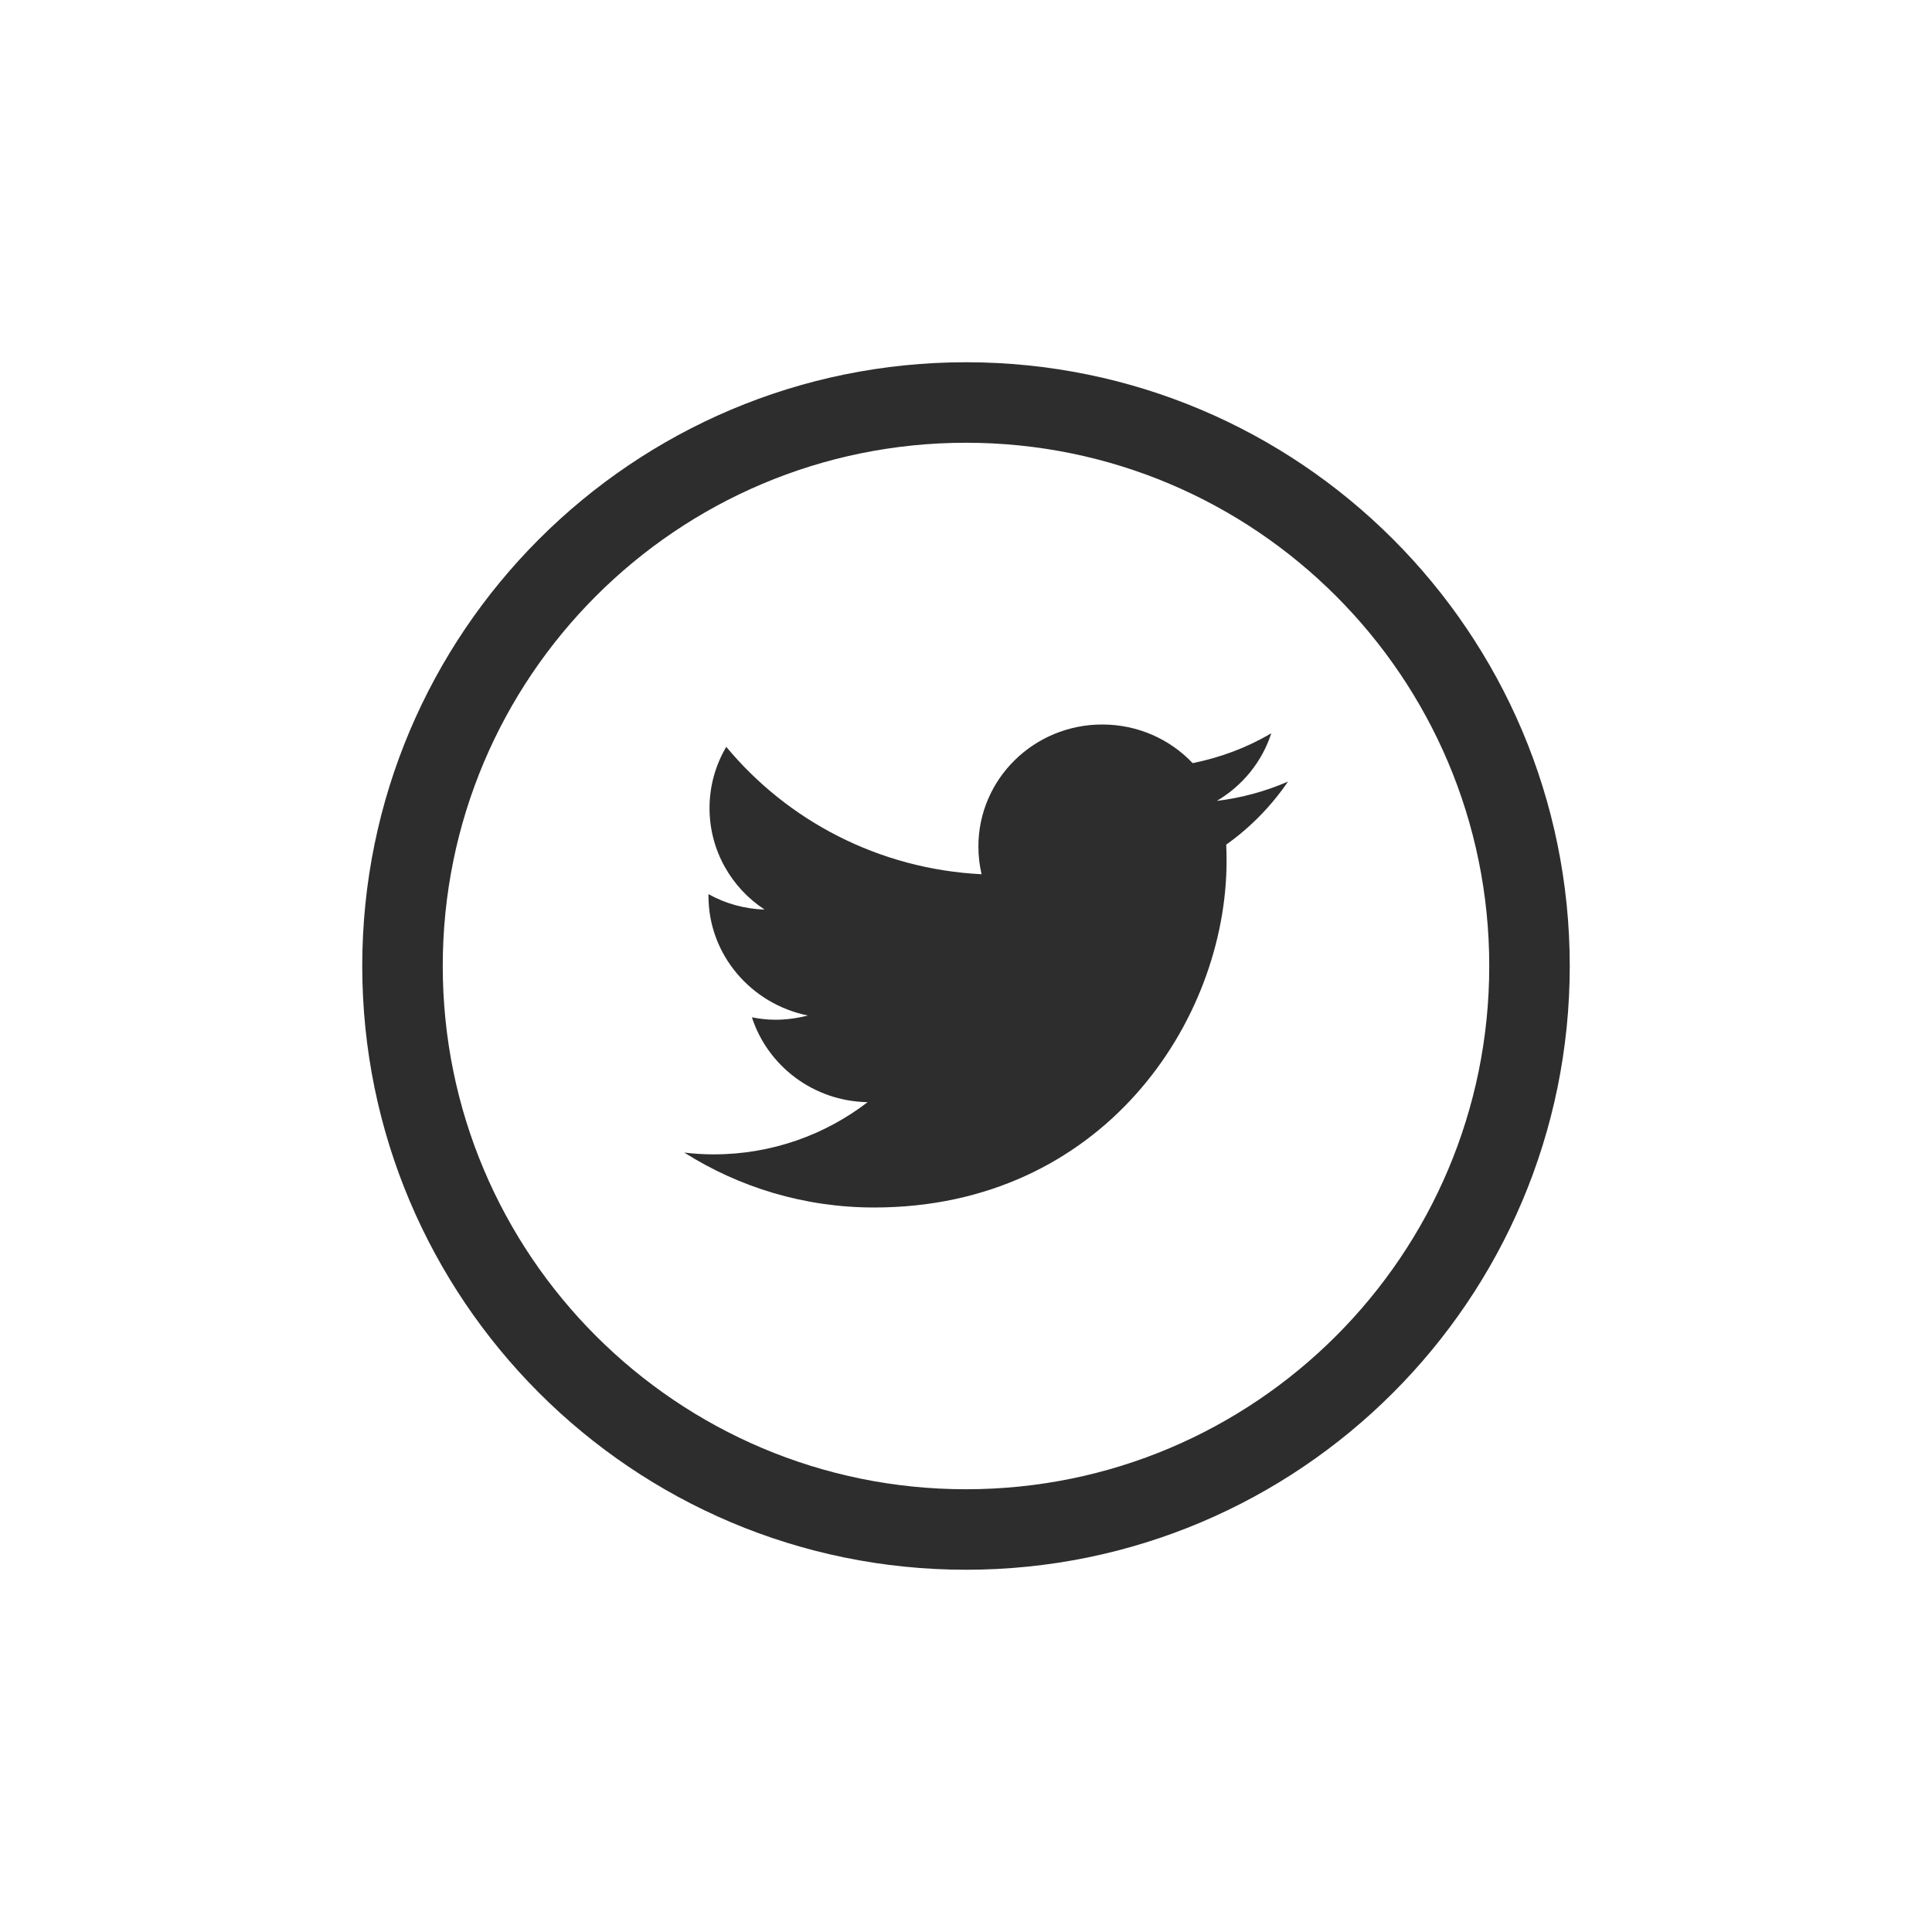 <?xml version="1.0" encoding="UTF-8" standalone="no"?>
<svg width="48px" height="48px" viewBox="0 0 48 48" version="1.1" xmlns="http://www.w3.org/2000/svg" xmlns:xlink="http://www.w3.org/1999/xlink">
    <!-- Generator: Sketch 45.2 (43514) - http://www.bohemiancoding.com/sketch -->
    <title>icon-twitter</title>
    <desc>Created with Sketch.</desc>
    <defs></defs>
    <g id="Symbols" stroke="none" stroke-width="1" fill="none" fill-rule="evenodd">
        <g id="icon-twitter" fill="#2D2D2D">
            <g transform="translate(9, 9)">
                <path d="M15,28 C22.18,28 28,22.18 28,15 C28,7.82 22.18,2 15,2 C7.82,2 2,7.82 2,15 C2,22.18 7.82,28 15,28 M15,30 C6.716,30 0,23.284 0,15 C0,6.716 6.716,0 15,0 C23.284,0 30,6.716 30,15 C30,23.284 23.284,30 15,30" id="Page-1"></path>
                <path d="M22.585,9.217 C21.991,9.57 21.332,9.818 20.631,9.96 C20.07,9.367 19.27,9 18.385,9 C16.686,9 15.308,10.357 15.308,12.03 C15.308,12.262 15.334,12.495 15.387,12.72 C12.829,12.592 10.562,11.385 9.044,9.555 C8.779,10.005 8.628,10.523 8.628,11.078 C8.628,12.127 9.17,13.057 9.996,13.598 C9.492,13.582 9.018,13.447 8.603,13.215 C8.602,13.23 8.602,13.245 8.602,13.26 C8.602,14.723 9.664,15.945 11.071,16.23 C10.812,16.297 10.542,16.335 10.261,16.335 C10.062,16.335 9.869,16.312 9.681,16.275 C10.073,17.483 11.209,18.36 12.556,18.383 C11.502,19.192 10.176,19.68 8.733,19.68 C8.485,19.68 8.241,19.665 8,19.635 C9.362,20.497 10.98,21 12.717,21 C18.378,21 21.474,16.38 21.474,12.383 C21.474,12.248 21.471,12.12 21.465,11.985 C22.066,11.557 22.587,11.025 23,10.418 C22.448,10.658 21.855,10.822 21.232,10.898 C21.867,10.523 22.355,9.93 22.585,9.217 L22.585,9.217 Z" id="Path"></path>
            </g>
        </g>
    </g>
</svg>